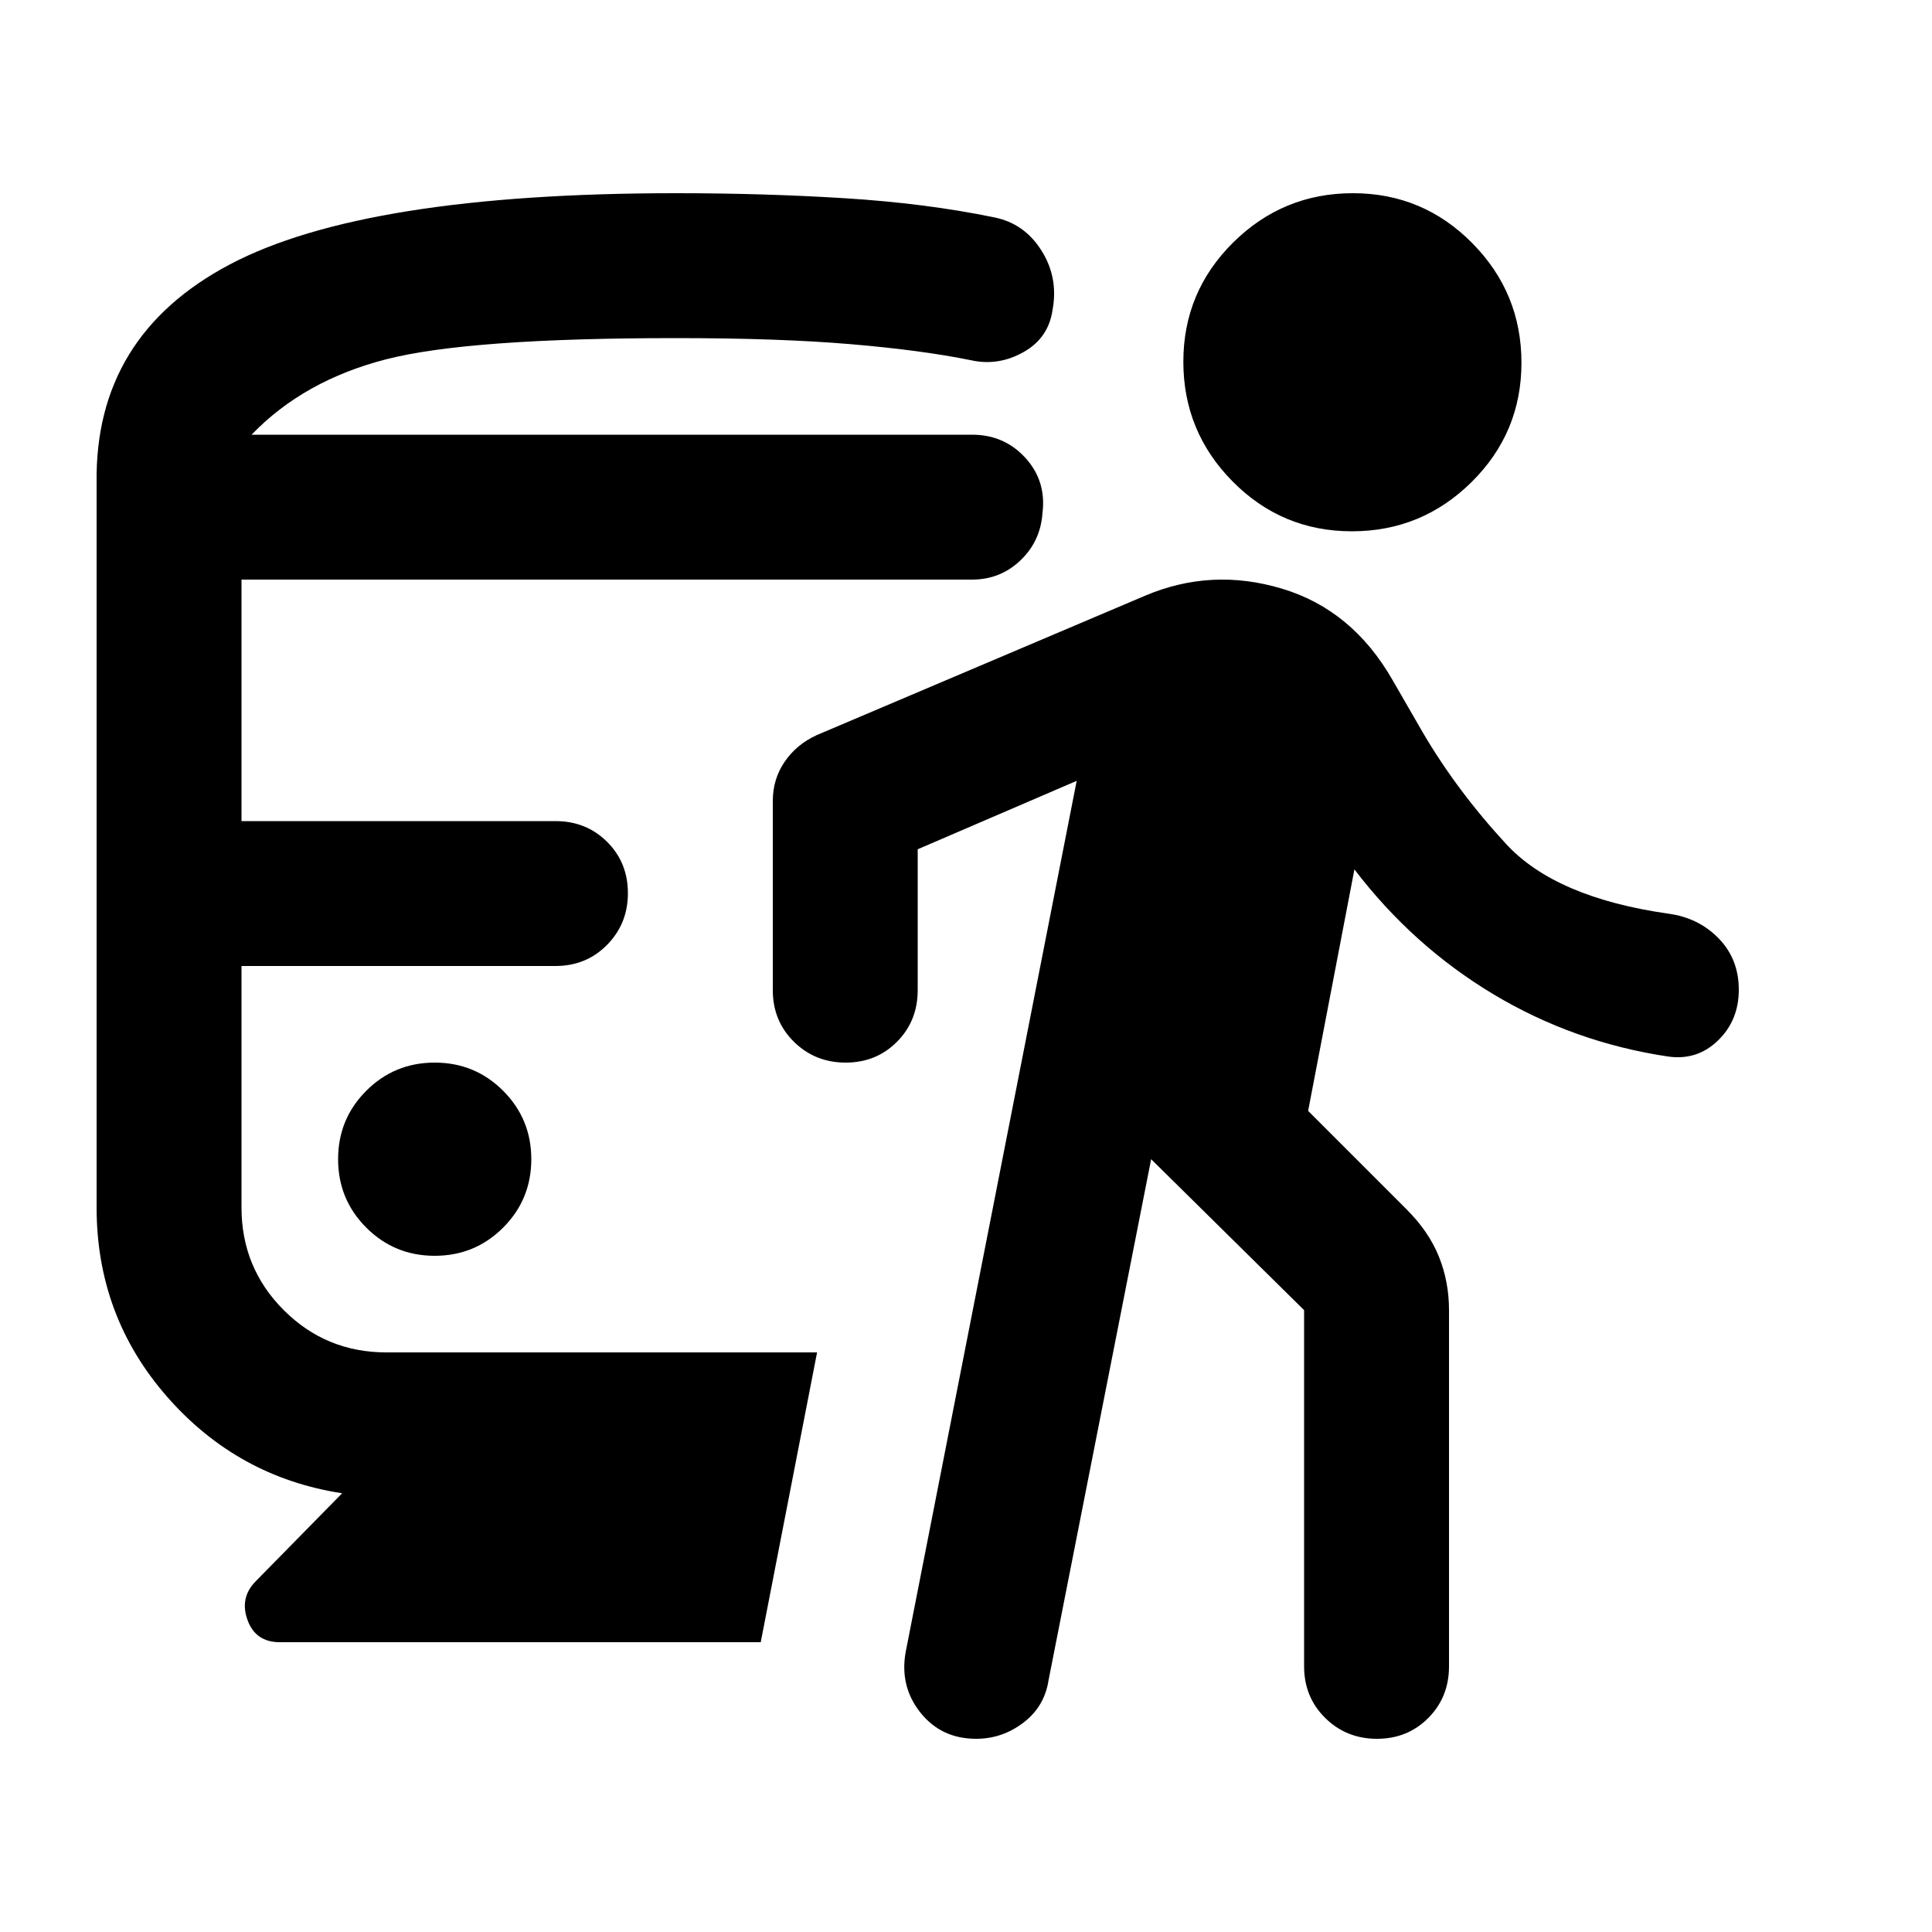 <svg xmlns="http://www.w3.org/2000/svg" height="20" viewBox="0 -960 960 960" width="20"><path d="M216-336q20 0 34-14t14-34q0-20-14-34t-34-14q-20 0-34 14t-14 34q0 20 14 34t34 14Zm-46 118q-52-8-87-48t-35-94v-360q-1-73 66-108.5T336-864q43.51 0 83.75 2.5Q460-859 494-852q15 3 23.5 16.5T523-806q-2 14-14.5 21t-26.01 4q-24.49-5-59.99-8t-86.5-3q-103 0-144 10.5T125-744h358q16 0 26.5 11.5T518-705q-1 14-11 23.5t-24 9.5H120v120h156q15.3 0 25.65 10.29Q312-531.42 312-516.21t-10.35 25.71Q291.3-480 276-480H120v120q0 30 21 51t51 21h214l-28 144H139q-12 0-16-11t3.95-19.16L170-218Zm402-166-51 259q-2 13-12.5 21t-23.47 8q-17.28 0-27.66-13Q447-122 450-139l85-433-79 34v70q0 15.3-10.29 25.65Q435.42-432 420.21-432t-25.71-10.35Q384-452.7 384-468v-94q0-10.93 5.95-19.58 5.96-8.65 16.03-13.21L569-664q33-14 68-3.5t55 45.5l15 26q17 29 41.5 55.5T829-506q15 2 25 12.29t10 25.5Q864-453 853.68-443T829-435q-47-7-87-31t-69-62l-23 120 49 49q11 11 16 23.45 5 12.44 5 26.55v177q0 15.3-10.29 25.65Q699.42-96 684.21-96t-25.71-10.35Q648-116.7 648-132v-177l-76-75Zm99.75-312q-34.75 0-59.25-24.75t-24.5-59.5q0-34.75 24.75-59.25t59.5-24.5q34.75 0 59.25 24.75t24.5 59.5q0 34.75-24.75 59.25t-59.5 24.5Z"/></svg>